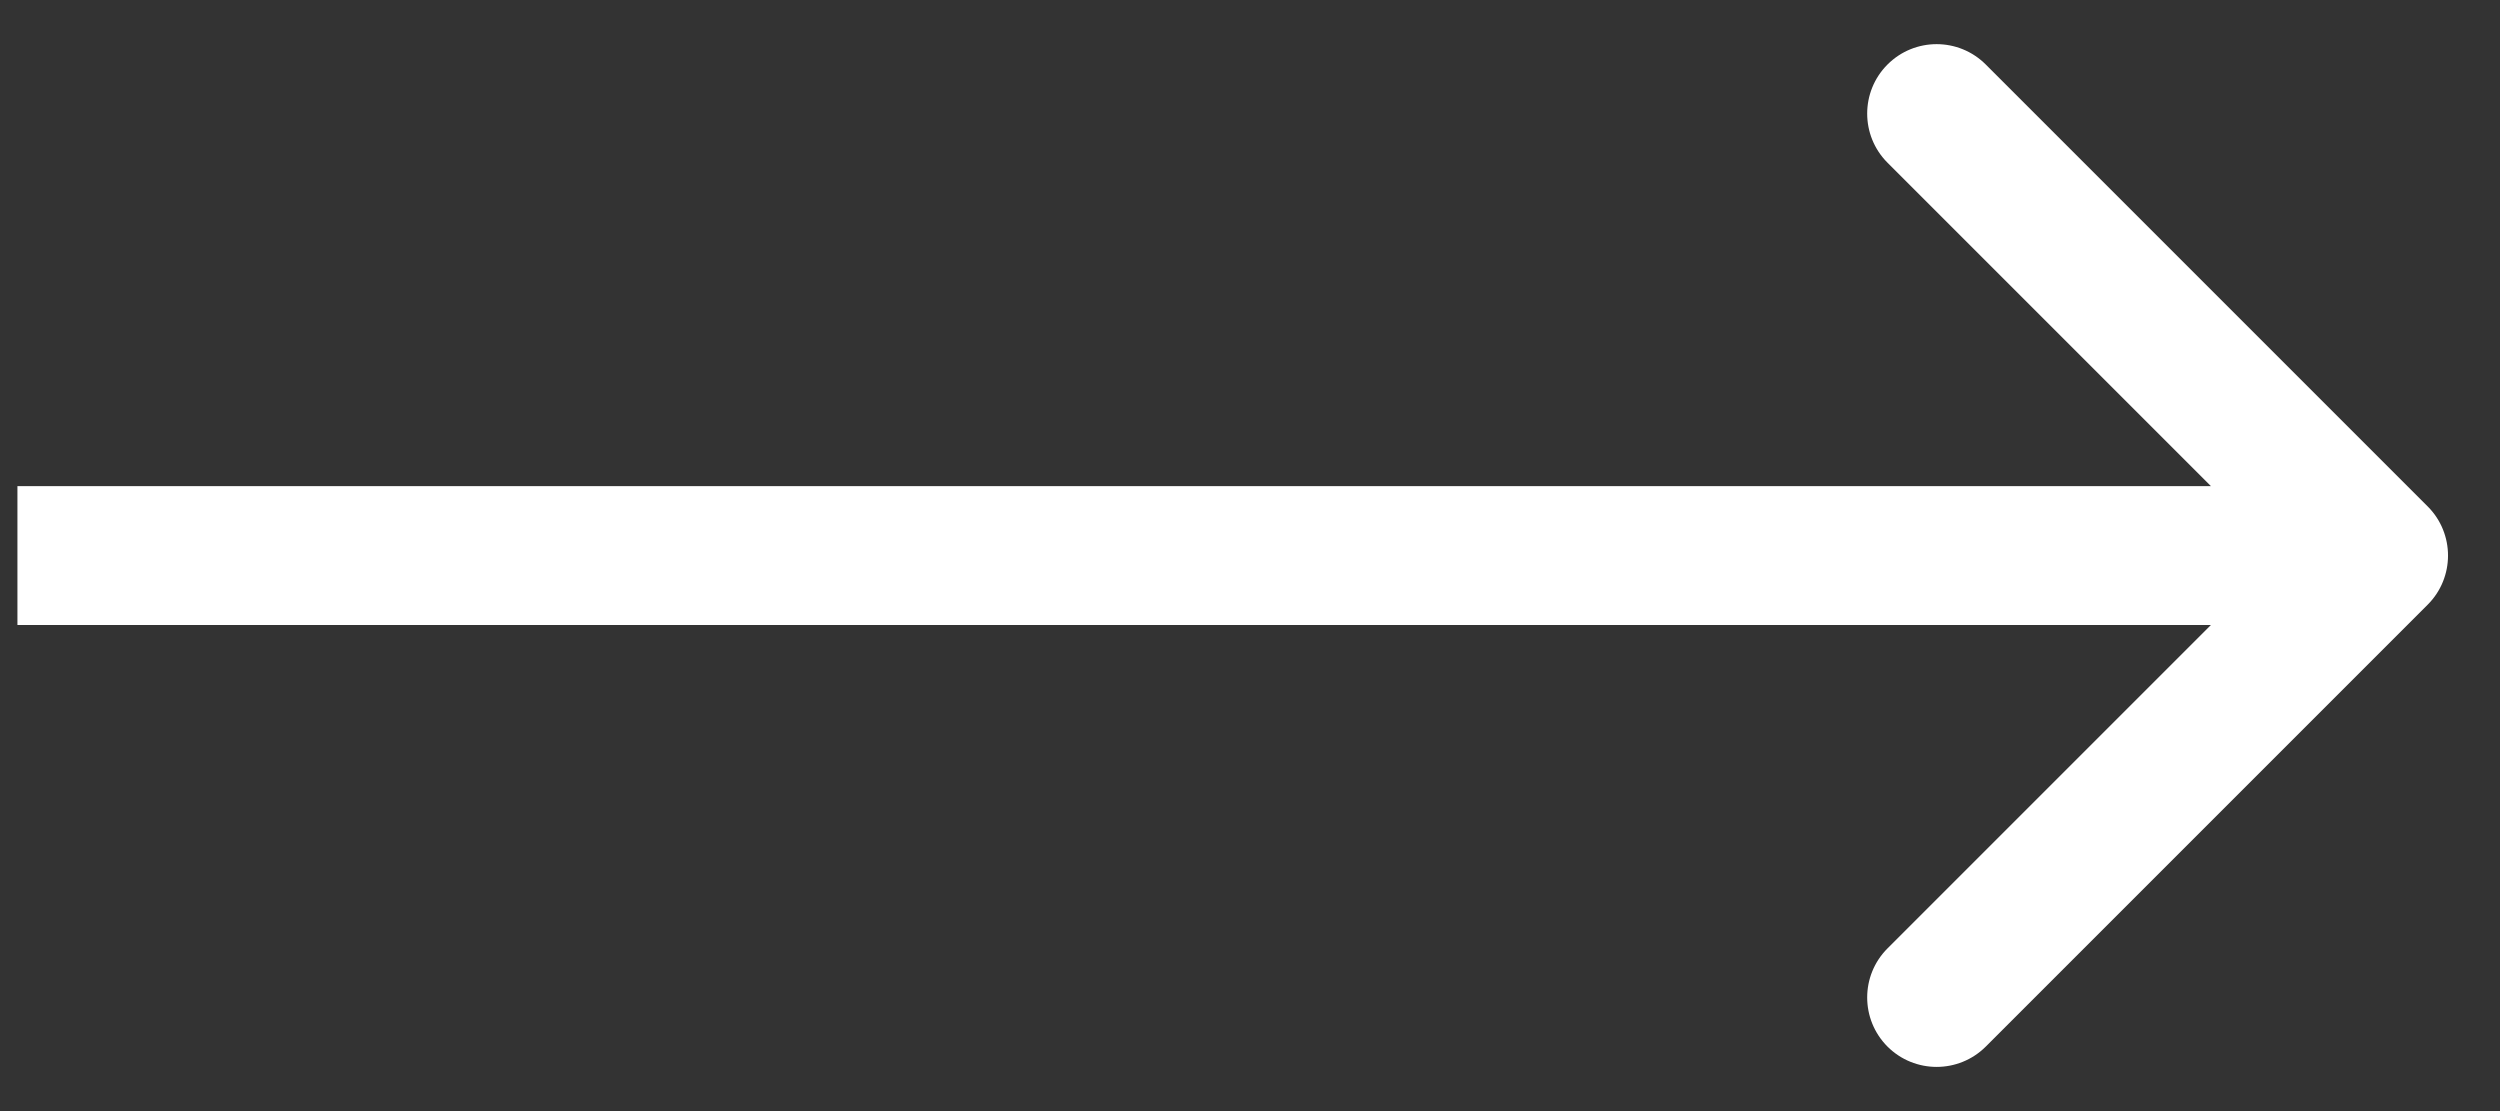 <svg width="36" height="16" viewBox="0 0 36 16" fill="none" xmlns="http://www.w3.org/2000/svg">
<rect x="0" y="0" width="36" height="16" fill="#333333" stroke="none"/>
<path d="M34.959 8.707C35.349 8.317 35.349 7.683 34.959 7.293L28.595 0.929C28.204 0.538 27.571 0.538 27.18 0.929C26.79 1.319 26.79 1.953 27.18 2.343L32.837 8L27.18 13.657C26.79 14.047 26.79 14.68 27.18 15.071C27.571 15.461 28.204 15.461 28.595 15.071L34.959 8.707ZM0.251 9H34.252V7H0.251L0.251 9Z" fill="white"/>
</svg>
